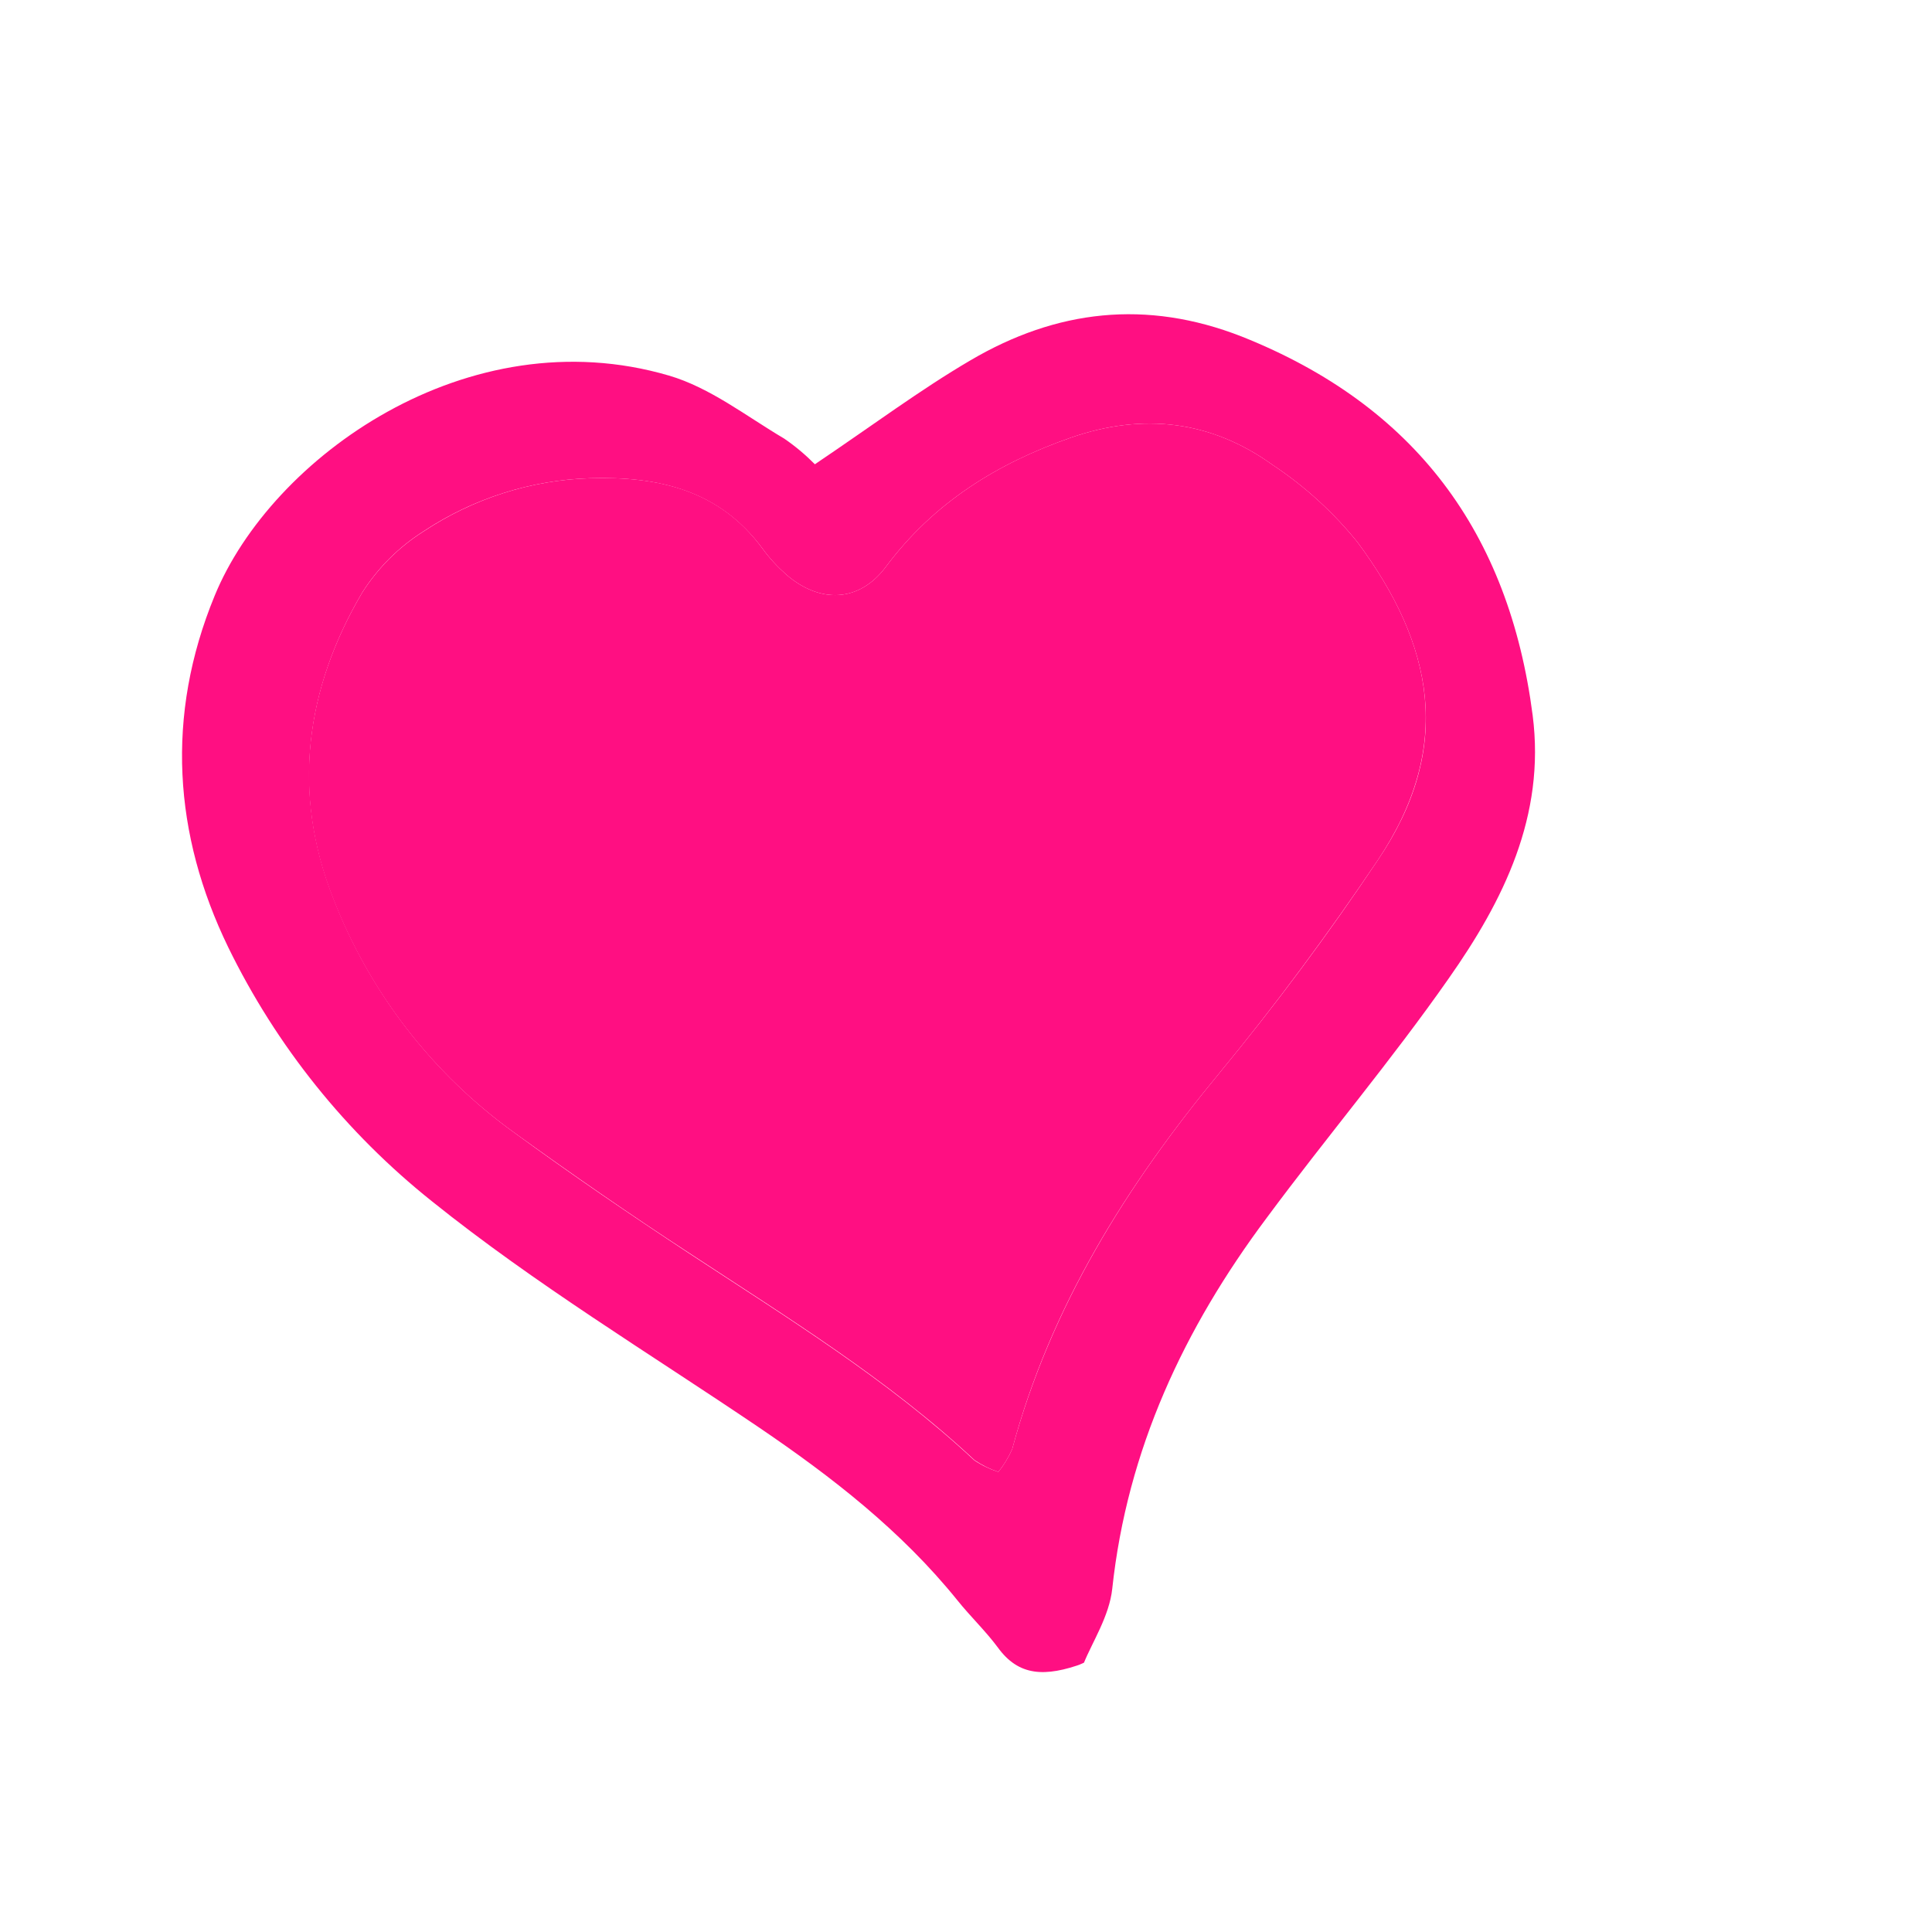 <svg width="23" height="23" viewBox="0 0 23 23" fill="none" xmlns="http://www.w3.org/2000/svg">
<g id="heart4-svgrepo-com (1) 1" clip-path="url(#clip0_22_181)">
<g id="Layer 2">
<g id="Layer 1">
<path id="Vector" d="M9.701 5.527C10.396 5.059 10.955 4.64 11.554 4.289C12.575 3.689 13.645 3.561 14.784 4.007C16.848 4.829 17.965 6.343 18.246 8.516C18.4 9.713 17.898 10.722 17.246 11.649C16.563 12.626 15.791 13.538 15.08 14.498C14.097 15.813 13.419 17.256 13.241 18.914C13.206 19.24 13.003 19.549 12.902 19.8C12.44 19.969 12.126 19.956 11.877 19.61C11.732 19.415 11.552 19.244 11.399 19.053C10.732 18.226 9.906 17.584 9.032 16.991C7.726 16.107 6.374 15.29 5.142 14.301C4.119 13.485 3.29 12.452 2.716 11.275C2.069 9.942 1.966 8.523 2.556 7.091C3.232 5.445 5.568 3.769 7.963 4.471C8.453 4.614 8.886 4.956 9.335 5.221C9.467 5.311 9.589 5.414 9.701 5.527ZM11.885 17.523C11.952 17.44 12.007 17.348 12.05 17.251C12.508 15.558 13.41 14.115 14.517 12.774C15.185 11.964 15.814 11.119 16.399 10.245C17.314 8.895 17.067 7.673 16.157 6.45C15.87 6.096 15.531 5.787 15.151 5.535C14.419 5.008 13.611 4.911 12.751 5.209C11.87 5.517 11.115 5.984 10.545 6.749C10.227 7.174 9.758 7.185 9.36 6.84C9.255 6.747 9.159 6.644 9.077 6.53C8.562 5.833 7.833 5.669 7.026 5.693C6.32 5.715 5.634 5.933 5.045 6.323C4.749 6.51 4.499 6.759 4.312 7.054C3.638 8.202 3.471 9.426 3.965 10.686C4.397 11.808 5.146 12.78 6.121 13.483C6.804 13.983 7.495 14.454 8.198 14.917C9.37 15.688 10.566 16.42 11.598 17.384C11.687 17.444 11.784 17.49 11.885 17.523Z" fill="#FF0F82"/>
<path id="Vector_2" d="M11.885 17.523C11.784 17.489 11.689 17.442 11.601 17.382C10.569 16.418 9.373 15.685 8.2 14.914C7.495 14.454 6.804 13.976 6.121 13.483C5.145 12.781 4.396 11.81 3.963 10.689C3.47 9.433 3.635 8.206 4.31 7.058C4.497 6.763 4.747 6.513 5.042 6.327C5.632 5.935 6.319 5.715 7.026 5.693C7.833 5.669 8.565 5.831 9.077 6.53C9.159 6.644 9.255 6.747 9.36 6.84C9.758 7.185 10.227 7.174 10.545 6.749C11.115 5.984 11.873 5.515 12.751 5.209C13.611 4.911 14.419 5.008 15.151 5.535C15.531 5.787 15.87 6.096 16.157 6.45C17.067 7.673 17.311 8.887 16.399 10.245C15.812 11.116 15.185 11.964 14.517 12.774C13.41 14.115 12.506 15.553 12.05 17.251C12.007 17.348 11.952 17.44 11.885 17.523Z" fill="#FF0F82"/>
</g>
</g>
</g>
<defs>
<clipPath id="clip0_22_181">
<rect width="17" height="17" fill="white" transform="translate(0 6.944) rotate(-24.11)"/>
</clipPath>
</defs>
</svg>
